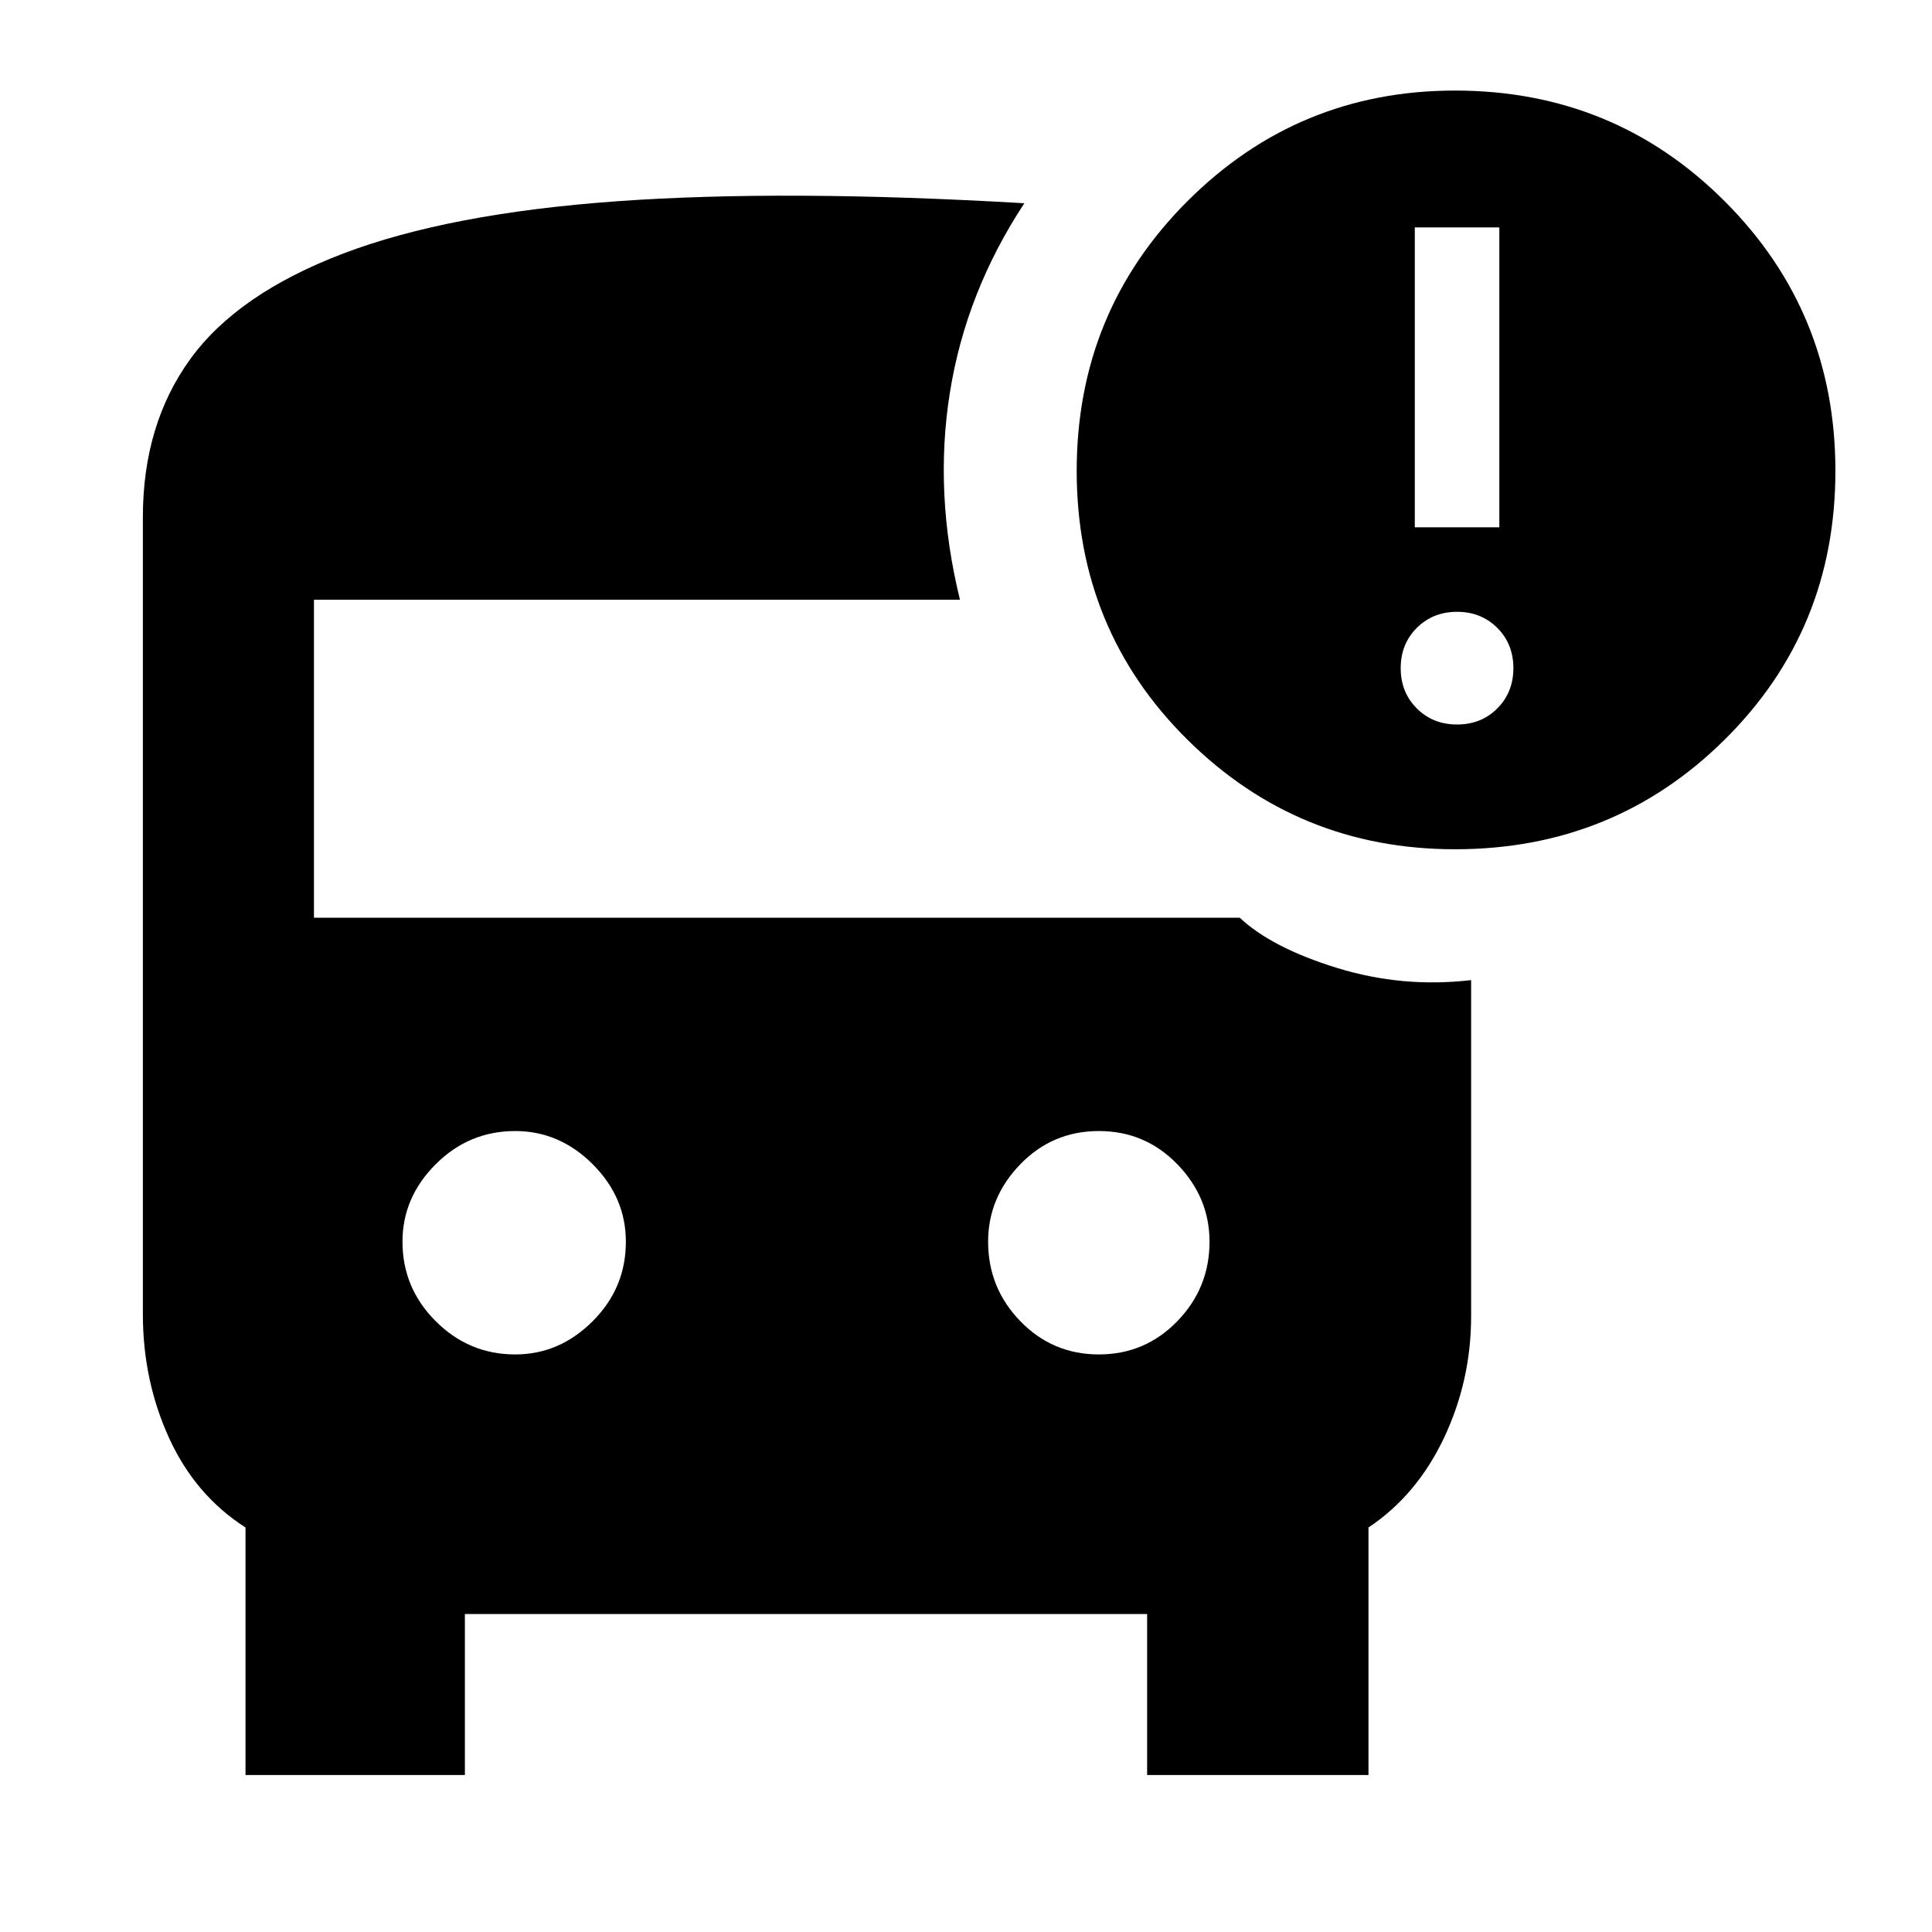 <svg xmlns="http://www.w3.org/2000/svg" height="40" width="40"><path d="M10.667 28.042q.916 0 1.604-.688.687-.687.687-1.646 0-.916-.687-1.604-.688-.687-1.604-.687-.959 0-1.646.687-.688.688-.688 1.604 0 .959.688 1.646.687.688 1.646.688Zm12.083 0q.958 0 1.625-.688.667-.687.667-1.646 0-.916-.667-1.604-.667-.687-1.625-.687t-1.625.687q-.667.688-.667 1.604 0 .959.667 1.646.667.688 1.625.688Zm7.375-10.459q-3.25 0-5.542-2.27-2.291-2.271-2.291-5.563t2.291-5.583q2.292-2.292 5.542-2.292 3.292 0 5.583 2.292Q38 6.458 38 9.75q0 3.292-2.292 5.563-2.291 2.27-5.583 2.27Zm-.833-6.666h1.75V4.708h-1.75ZM30.167 15q.5 0 .833-.333.333-.334.333-.834 0-.5-.333-.833-.333-.333-.833-.333-.5 0-.834.333-.333.333-.333.833 0 .5.333.834.334.333.834.333ZM5.083 36.75v-5.125q-1.041-.667-1.583-1.854-.542-1.188-.542-2.563v-16.5q0-1.916.979-3.27.98-1.355 3.167-2.188 2.188-.833 5.667-1.083 3.479-.25 8.437.041Q20 6.042 19.667 8.125q-.334 2.083.208 4.292H6.5V19h19.167q.666.625 2.021 1.042 1.354.416 2.77.25v6.958q0 1.333-.562 2.521-.563 1.187-1.563 1.854v5.125H23.75v-3.333H9.625v3.333Z"/></svg>